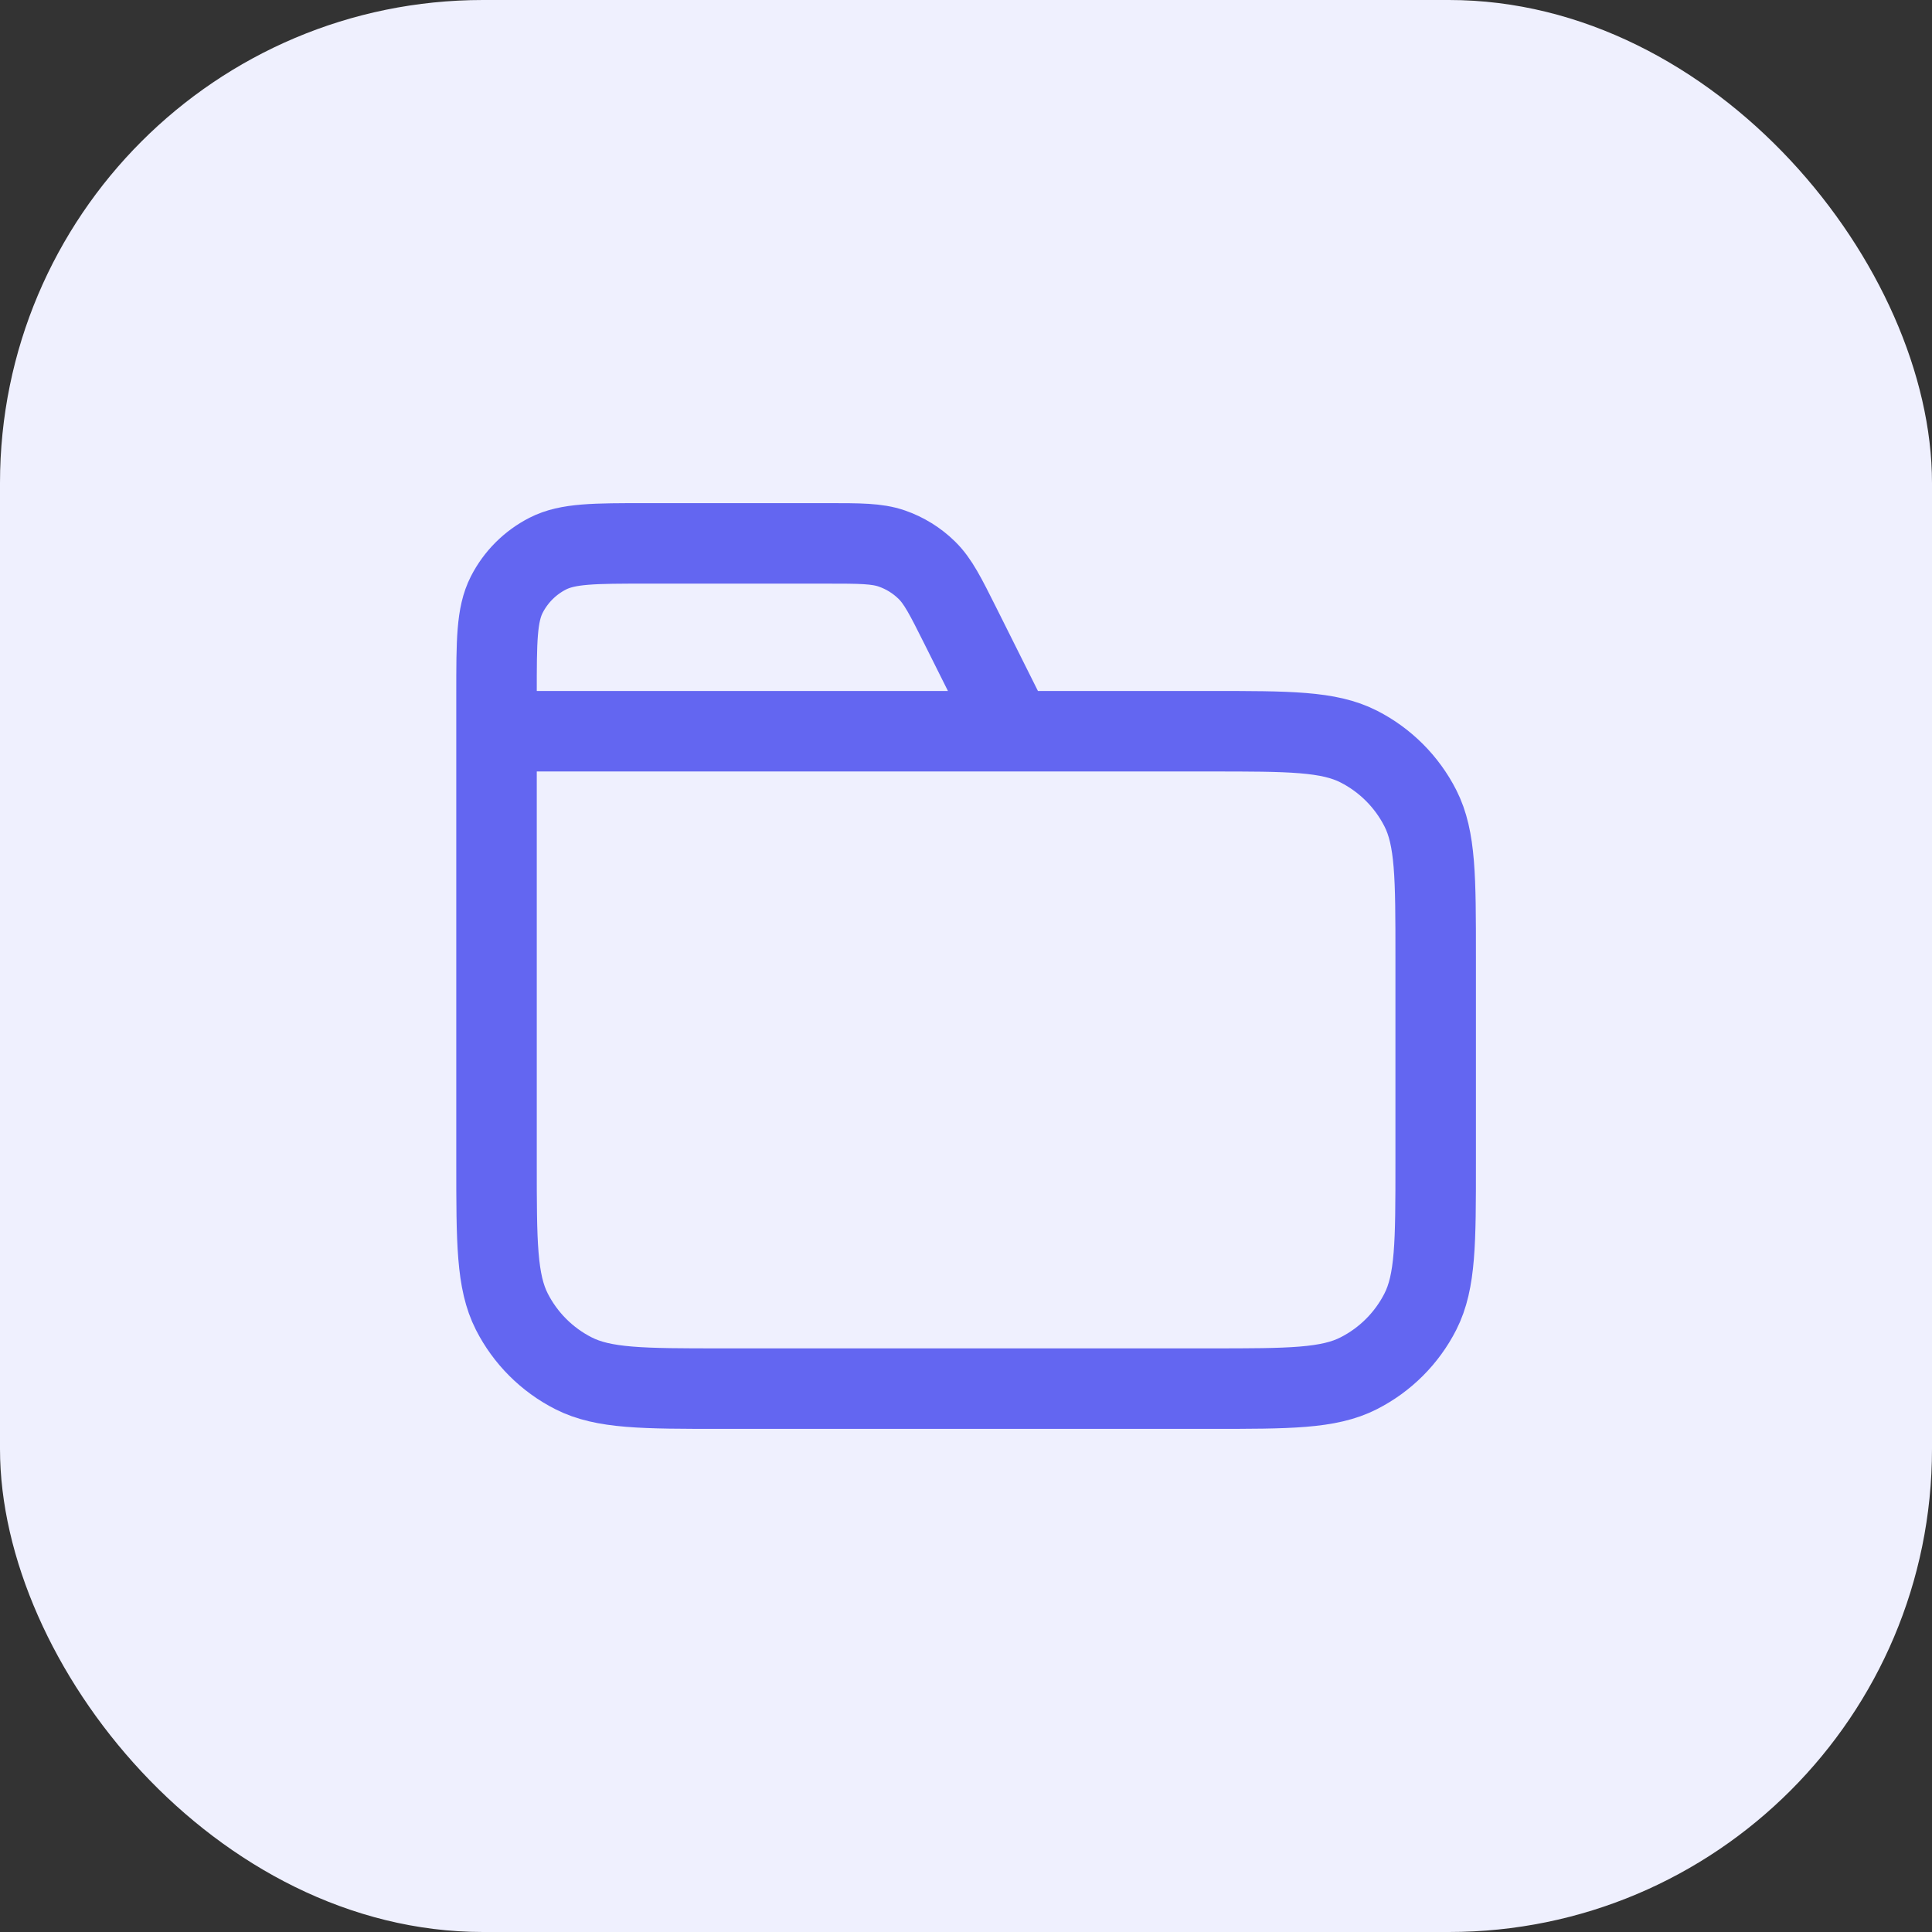 <svg width="48" height="48" viewBox="0 0 48 48" fill="none" xmlns="http://www.w3.org/2000/svg">
<rect x="0" y="0" width="48" height="48" fill="#333333" stroke="none"/>
<rect width="48" height="48" rx="12" fill="#EFF0FE"/>
<path d="M25.169 18.167L23.868 15.564C23.493 14.815 23.306 14.44 23.026 14.166C22.779 13.924 22.482 13.74 22.155 13.627C21.785 13.5 21.366 13.5 20.529 13.5H16.069C14.762 13.5 14.109 13.5 13.61 13.754C13.171 13.978 12.814 14.335 12.59 14.774C12.336 15.273 12.336 15.927 12.336 17.233V18.167M12.336 18.167H30.069C32.029 18.167 33.01 18.167 33.758 18.548C34.417 18.884 34.952 19.419 35.288 20.078C35.669 20.826 35.669 21.806 35.669 23.767V28.9C35.669 30.86 35.669 31.84 35.288 32.589C34.952 33.248 34.417 33.783 33.758 34.118C33.01 34.5 32.029 34.5 30.069 34.5H17.936C15.976 34.5 14.996 34.5 14.247 34.118C13.588 33.783 13.053 33.248 12.717 32.589C12.336 31.84 12.336 30.86 12.336 28.9V18.167Z" stroke="#6366F1" stroke-width="2" stroke-linecap="round" stroke-linejoin="round"/>
</svg>
